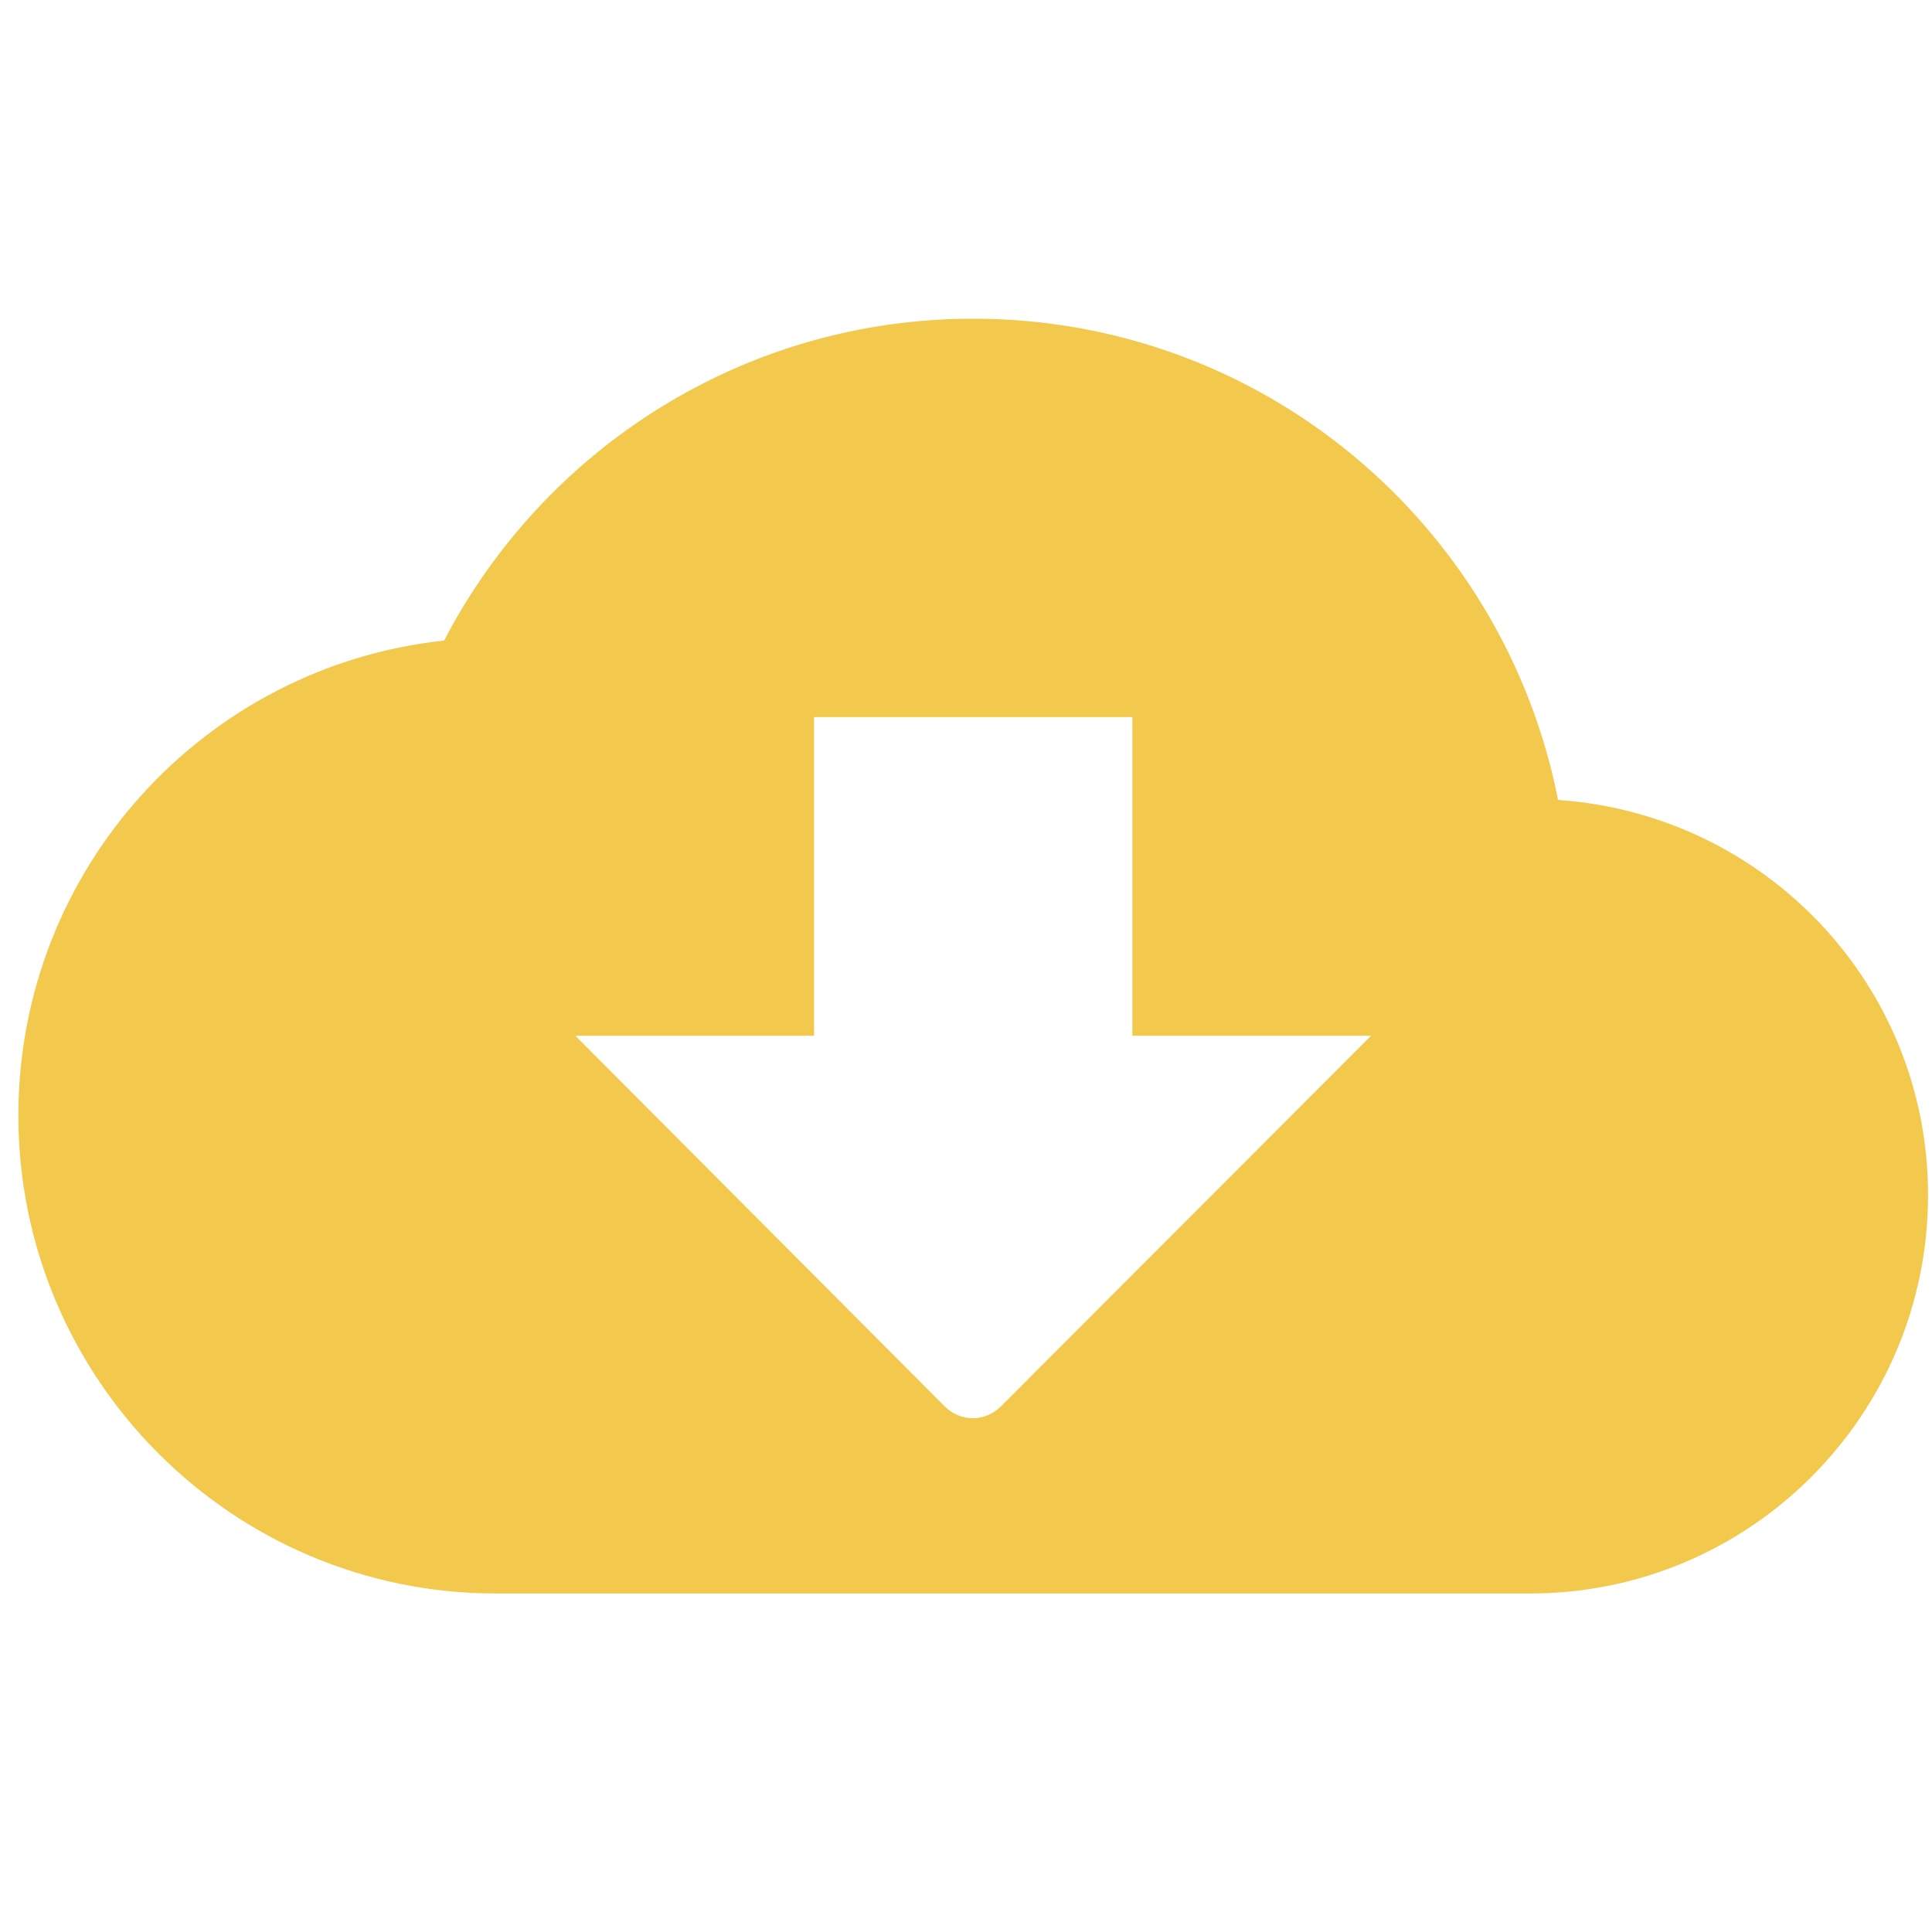 <svg width="97" height="96" viewBox="0 0 97 96" fill="none" xmlns="http://www.w3.org/2000/svg">
<path fill-rule="evenodd" clip-rule="evenodd" d="M78.225 40.16C75.509 26.36 63.404 16 48.862 16C37.317 16 27.289 22.56 22.296 32.16C10.271 33.44 0.922 43.64 0.922 56C0.922 69.24 11.669 80 24.892 80H76.827C87.853 80 96.802 71.04 96.802 60C96.802 49.44 88.612 40.88 78.225 40.16ZM68.837 52L50.26 70.6C49.461 71.4 48.223 71.4 47.424 70.6L28.887 52H40.872V36H56.852V52H68.837Z" fill="#F2C94C"/>
</svg>
